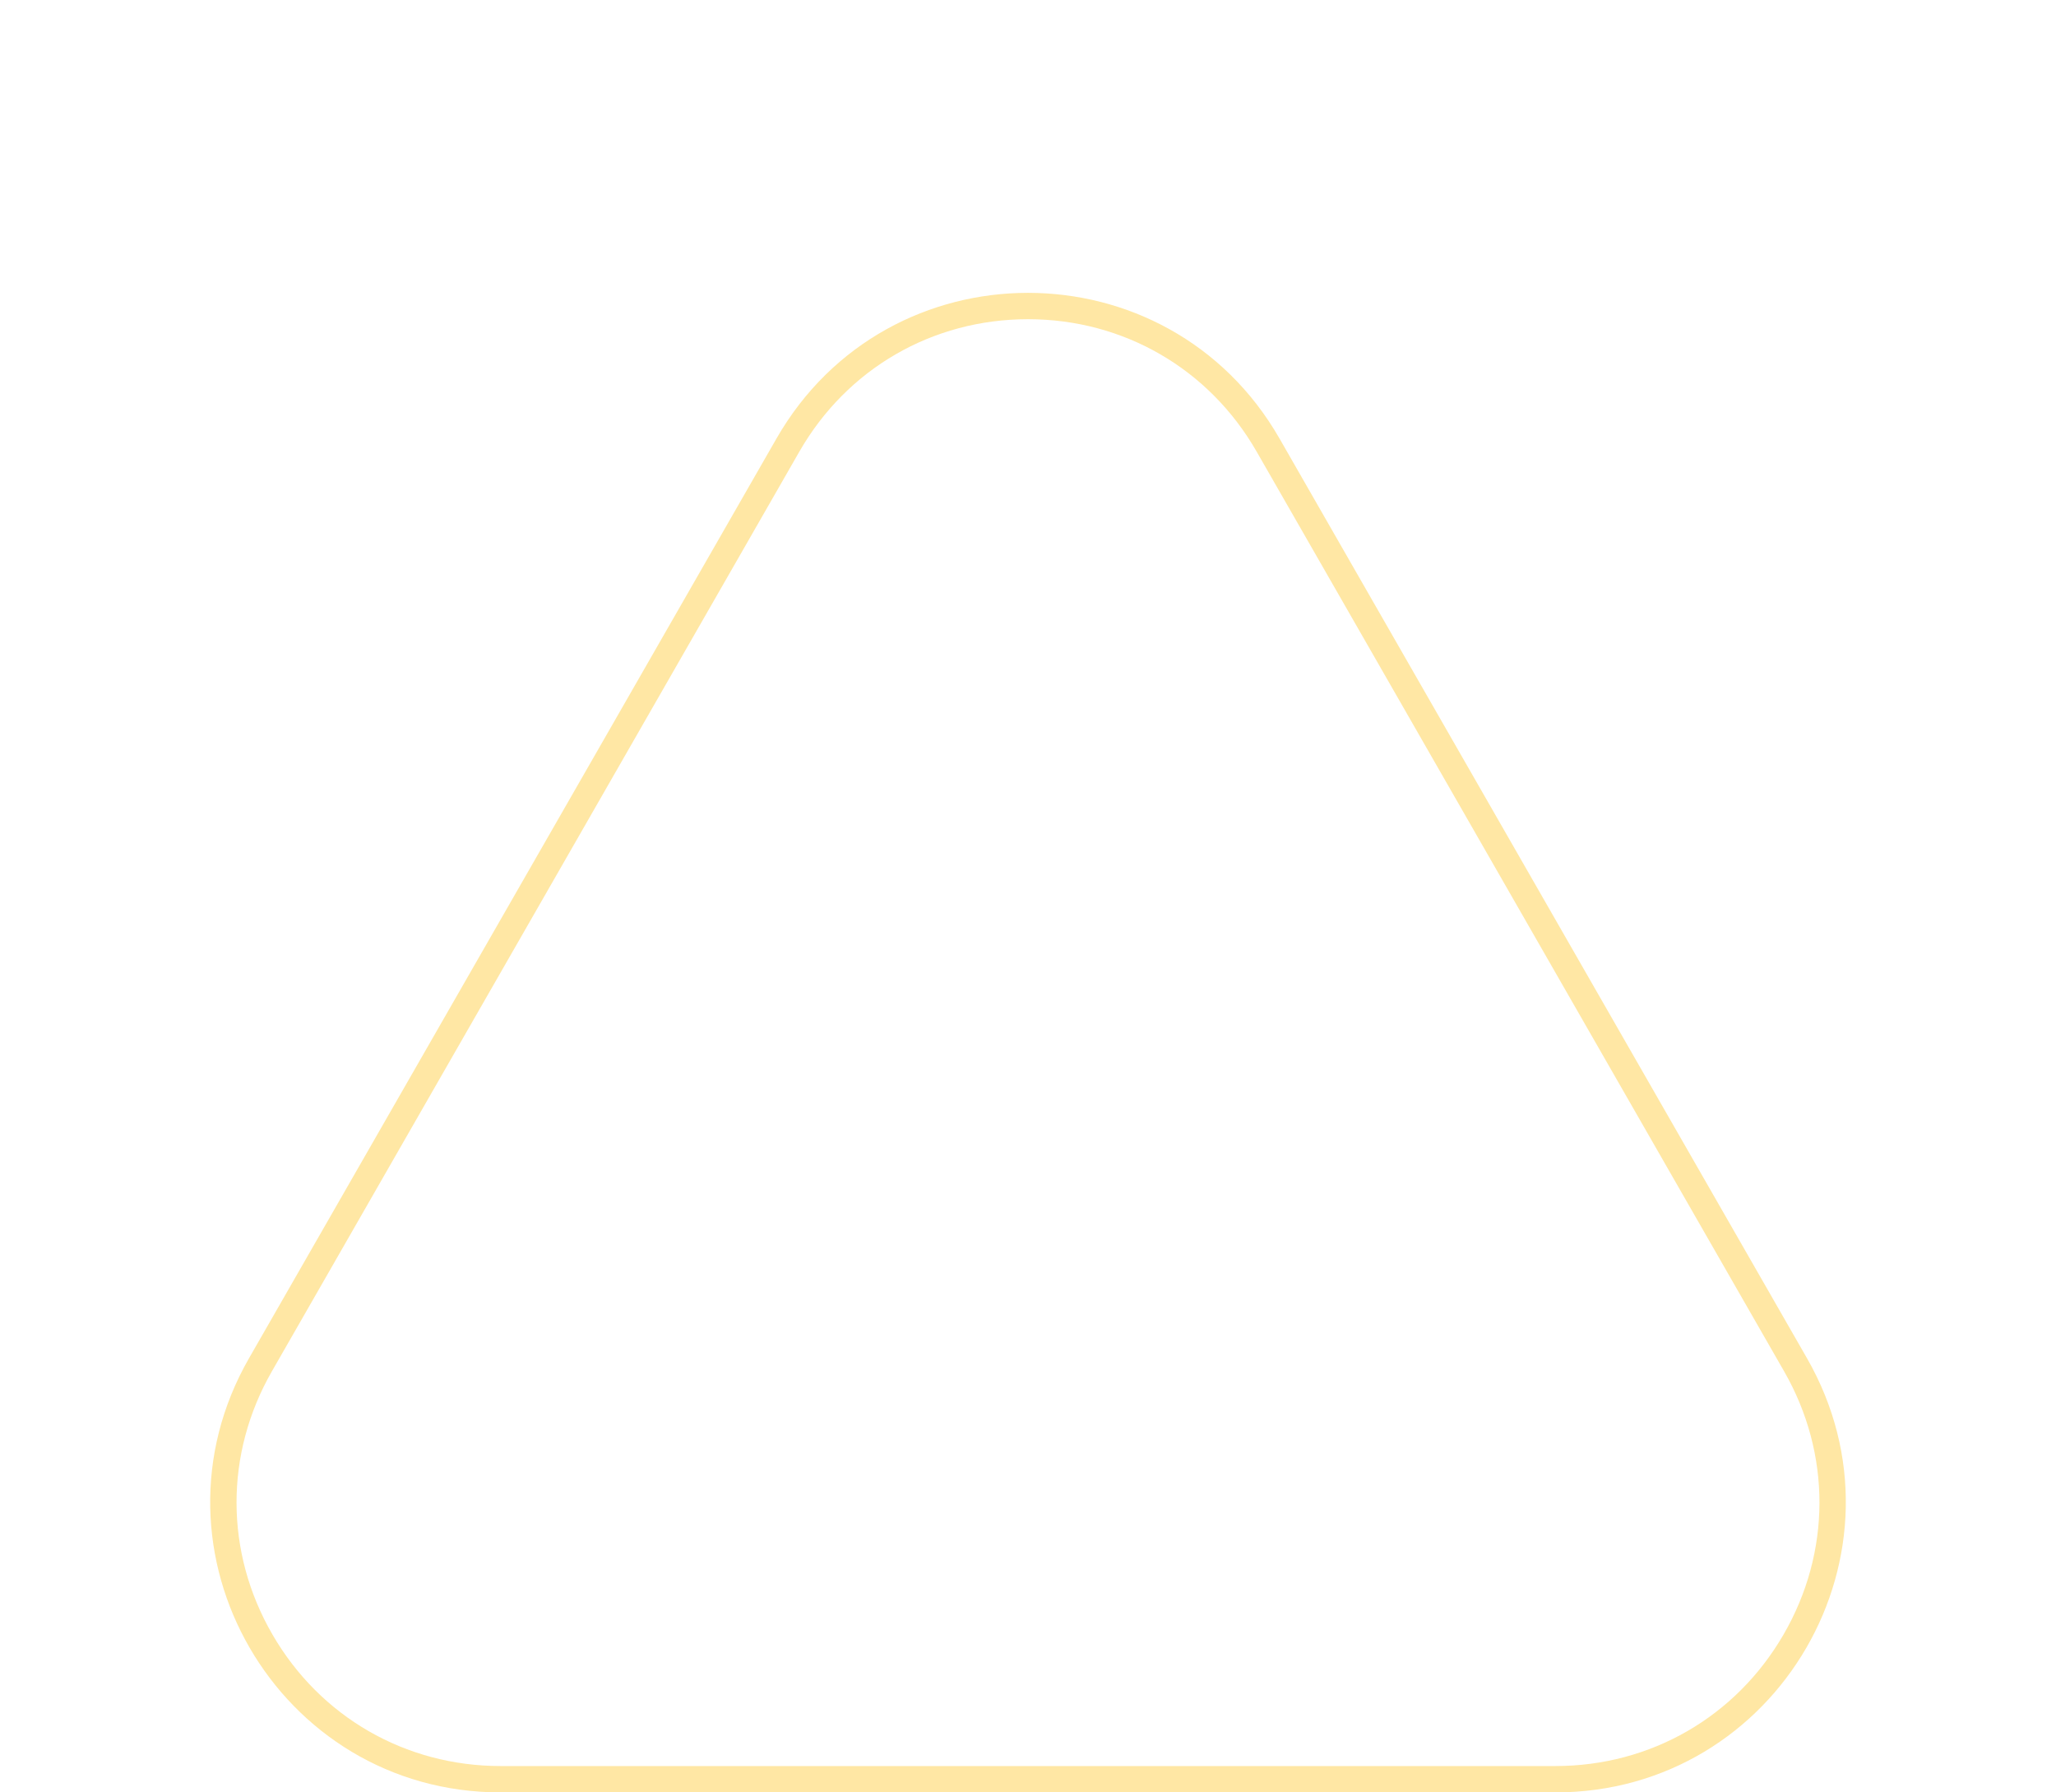 <svg xmlns="http://www.w3.org/2000/svg" width="78" height="68" viewBox="0 0 78 68">
  <g id="Polygon_7" data-name="Polygon 7" fill="none">
    <path d="M29.458,16.637a11,11,0,0,1,19.084,0l20.01,34.89A11,11,0,0,1,59.01,68H18.99A11,11,0,0,1,9.448,51.527Z" stroke="none"/>
    <path d="M 39 12.11 C 35.373 12.11 32.13 13.988 30.325 17.135 L 10.315 52.025 C 8.519 55.156 8.527 58.889 10.337 62.012 C 12.146 65.135 15.38 67 18.99 67 L 59.01 67 C 62.62 67 65.854 65.135 67.663 62.012 C 69.473 58.889 69.481 55.156 67.685 52.025 L 47.675 17.135 C 45.87 13.988 42.627 12.11 39 12.11 M 39 11.11 C 42.714 11.11 46.429 12.952 48.542 16.637 L 68.552 51.527 C 72.758 58.861 67.464 68 59.01 68 L 18.99 68 C 10.536 68 5.242 58.861 9.448 51.527 L 29.458 16.637 C 31.571 12.952 35.286 11.11 39 11.11 Z" stroke="none" fill="#ffe7a4"/>
  </g>
</svg>
